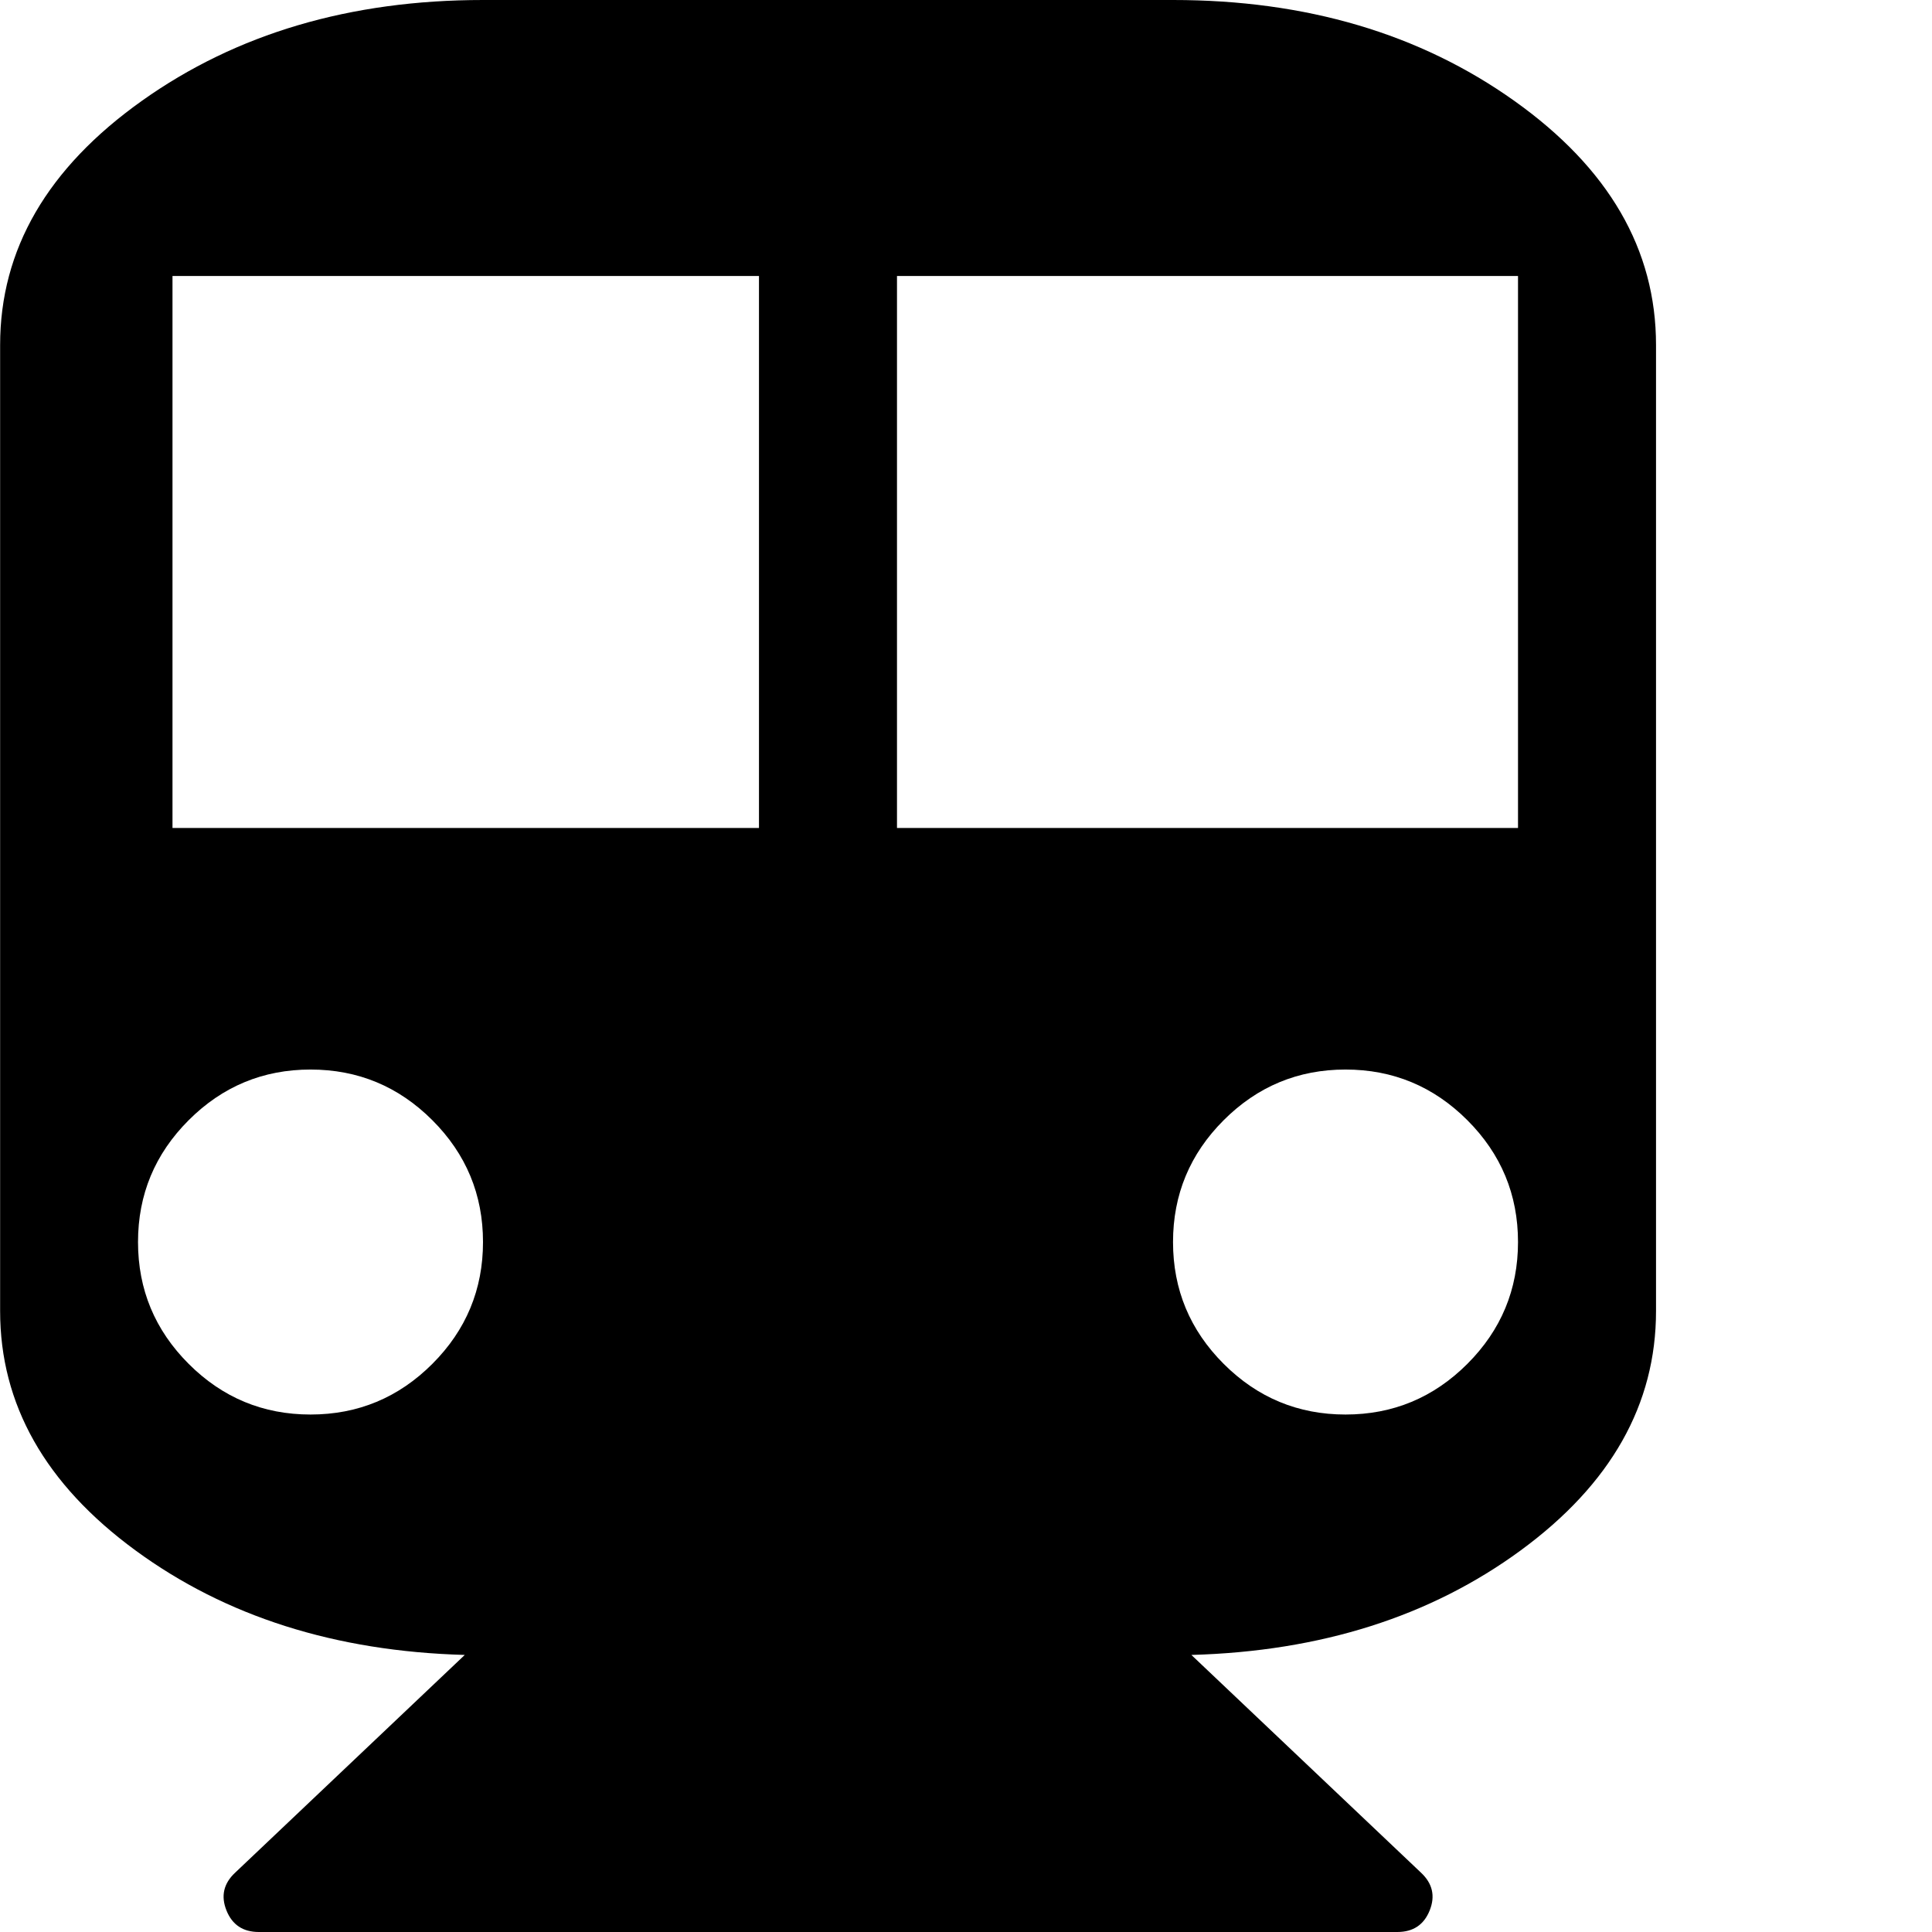 <svg xmlns="http://www.w3.org/2000/svg" width="32" height="32" viewBox="0 0 32 32"><path d="M19.429 0q3.304 0 5.652 1.67t2.348 4.045v16q0 2.321-2.241 3.964t-5.455 1.732l3.804 3.607q.286.268.143.625t-.536.357H4.287q-.393 0-.536-.357t.143-.625l3.804-3.607q-3.214-.089-5.455-1.732T.002 21.715v-16q0-2.375 2.348-4.045T8.002 0h11.429zM5.143 23.429q1.179 0 2.018-.839T8 20.572t-.839-2.018-2.018-.839-2.018.839-.839 2.018.839 2.018 2.018.839zm7.428-9.715V4.571H2.857v9.143h9.714zm9.715 9.715q1.179 0 2.018-.839t.839-2.018-.839-2.018-2.018-.839-2.018.839-.839 2.018.839 2.018 2.018.839zm2.857-9.715V4.571H14.857v9.143h10.286z"/></svg>